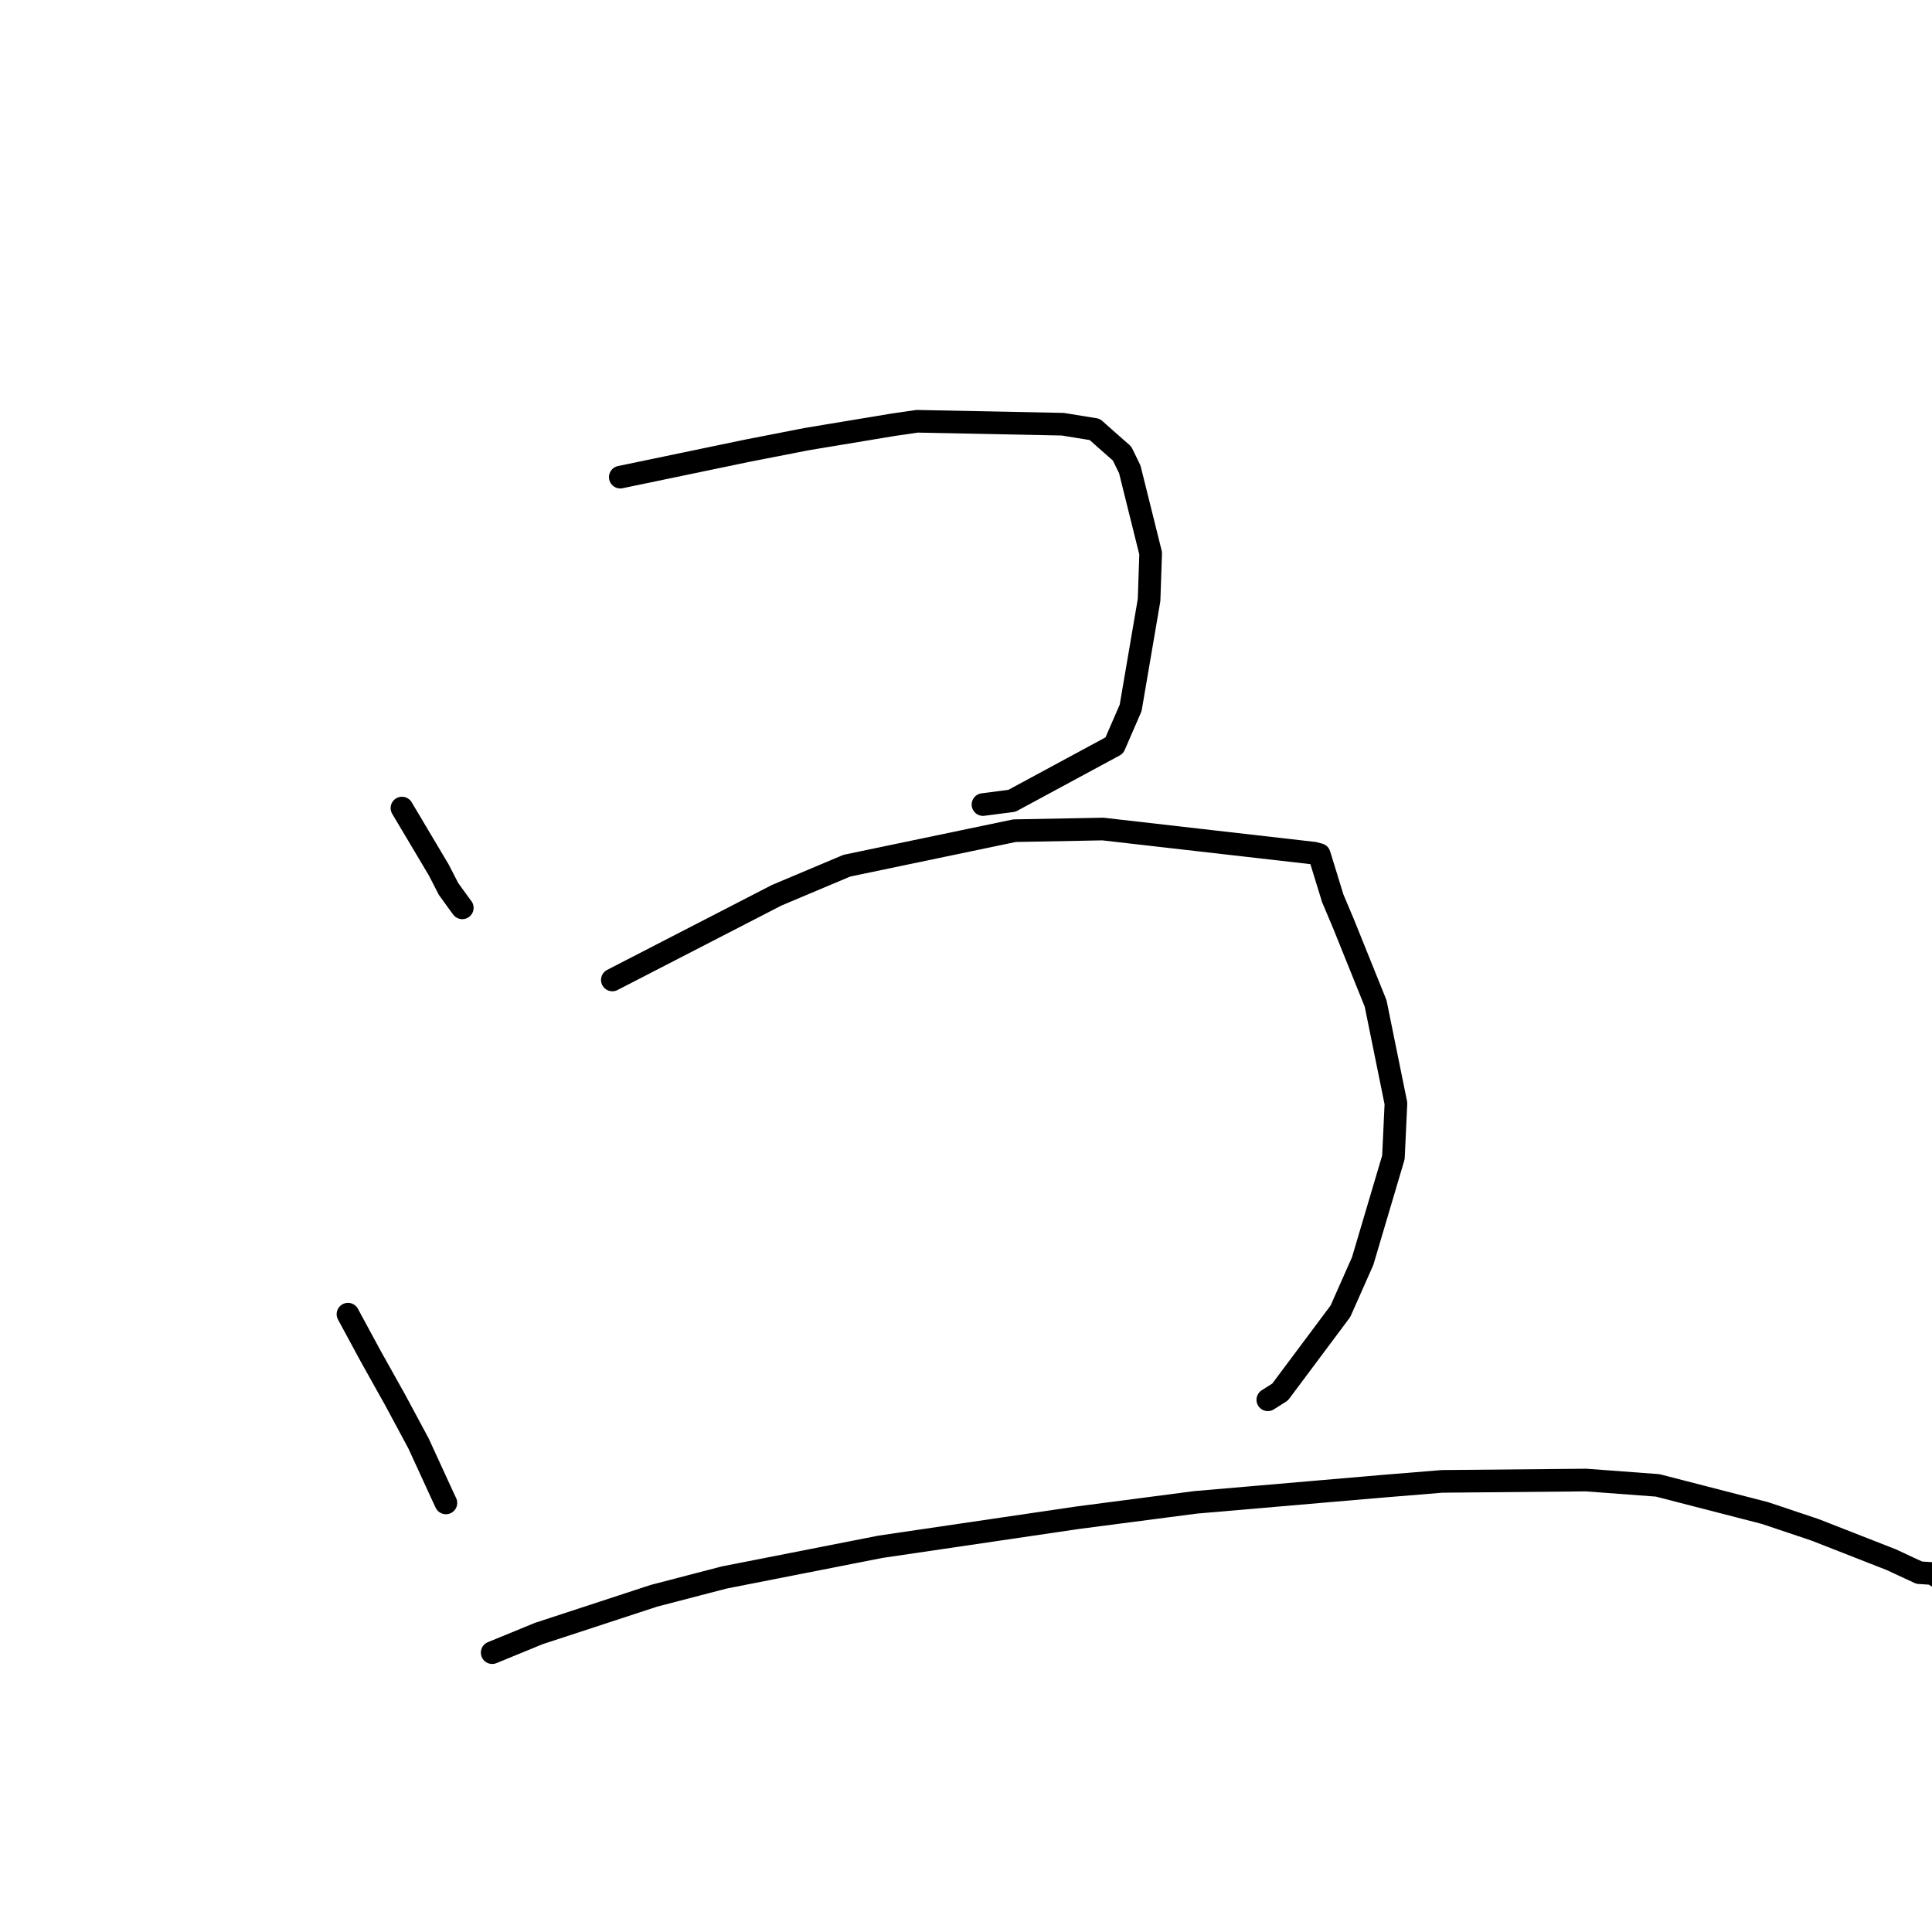 <?xml version="1.0" standalone="no"?>
    <svg width="256" height="256" xmlns="http://www.w3.org/2000/svg" version="1.1">
    <polyline stroke="black" stroke-width="3" stroke-linecap="round" fill="transparent" stroke-linejoin="round" points="53.259 107.071 58.157 115.304 59.429 117.783 61.039 120.008 61.164 120.172 61.242 120.275 61.256 120.294 " />
        <polyline stroke="black" stroke-width="3" stroke-linecap="round" fill="transparent" stroke-linejoin="round" points="82.191 63.223 98.973 59.731 106.93 58.178 118.36 56.281 121.516 55.821 140.817 56.21 145.059 56.897 146.532 58.206 148.679 60.098 149.7 62.188 152.469 73.314 152.258 79.503 149.816 93.8 147.653 98.781 134.079 106.112 130.252 106.607 " />
        <polyline stroke="black" stroke-width="3" stroke-linecap="round" fill="transparent" stroke-linejoin="round" points="46.107 174.135 49.106 179.679 52.404 185.579 55.472 191.294 58.627 198.169 59.056 199.082 59.085 199.144 " />
        <polyline stroke="black" stroke-width="3" stroke-linecap="round" fill="transparent" stroke-linejoin="round" points="81.138 129.849 102.914 118.626 112.21 114.709 134.432 110.07 146.136 109.851 174.104 113.048 174.812 113.234 176.596 119.028 178.018 122.397 182.278 132.967 184.969 146.209 184.634 153.361 180.56 167.1 177.614 173.745 169.62 184.447 168.128 185.394 167.993 185.48 " />
        <polyline stroke="black" stroke-width="3" stroke-linecap="round" fill="transparent" stroke-linejoin="round" points="65.217 218.984 71.391 216.45 86.666 211.445 95.966 209.025 116.671 204.955 142.811 201.104 158.405 199.071 182.93 196.958 191.079 196.291 210.159 196.113 219.648 196.821 233.849 200.481 240.483 202.704 250.579 206.656 254.309 208.388 256.052 208.501 258.225 209.871 258.396 209.978 " />
        </svg>